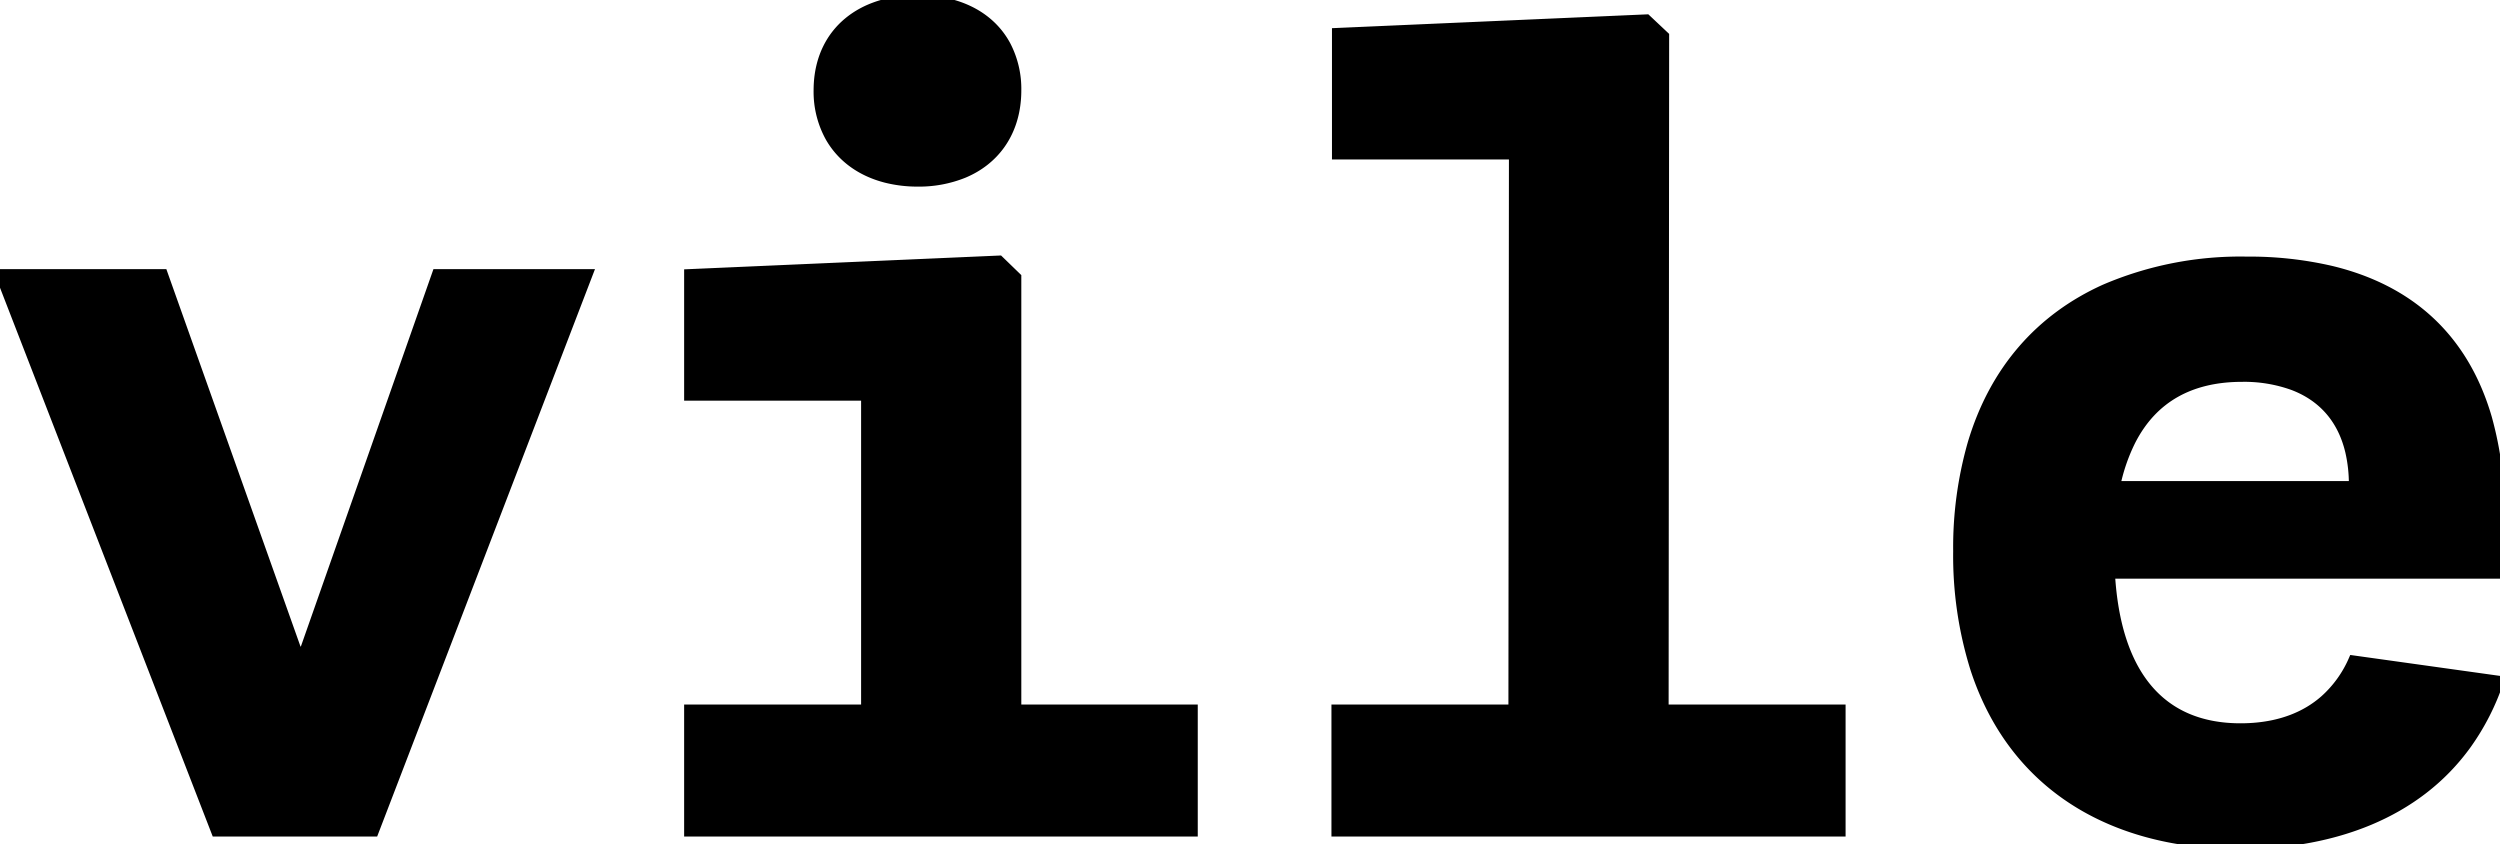 <svg width="239.453" height="80.869" viewBox="0 0 239.453 80.869" xmlns="http://www.w3.org/2000/svg"><g id="svgGroup" stroke-linecap="round" fill-rule="evenodd" font-size="9pt" stroke="#000" stroke-width="0.25mm" fill="#000" style="stroke:#000;stroke-width:0.25mm;fill:#000"><path d="M 128 79.651 L 176.3 79.651 L 176.3 67.951 L 159.35 67.951 L 159.4 3.451 L 157.7 1.851 L 128.05 3.151 L 128.05 14.801 L 145 14.801 L 144.95 67.951 L 128 67.951 L 128 79.651 Z M 239.35 65.201 L 225.4 63.251 A 10.971 10.971 0 0 1 222.657 67.046 C 220.818 68.663 218.479 69.51 215.835 69.706 A 16.679 16.679 0 0 1 214.6 69.751 C 206.9 69.751 202.65 64.551 202.1 54.951 L 239.45 54.951 L 239.45 49.701 A 34.525 34.525 0 0 0 238.204 40.029 C 235.979 32.412 230.837 27.745 223.252 25.926 A 34.564 34.564 0 0 0 215.2 25.051 A 32.907 32.907 0 0 0 201.586 27.711 C 195.506 30.465 191.037 35.378 188.919 42.532 A 36.133 36.133 0 0 0 187.55 52.801 A 36.177 36.177 0 0 0 189.185 64.03 C 192.255 73.45 199.438 78.93 208.951 80.429 A 35.999 35.999 0 0 0 214.55 80.851 A 39.795 39.795 0 0 0 215.245 80.845 C 223.311 80.704 231.377 78.086 236.274 71.265 A 22.968 22.968 0 0 0 239.35 65.201 Z M 66 79.651 L 114.25 79.651 L 114.25 67.951 L 97.35 67.951 L 97.35 26.551 L 95.7 24.951 L 66 26.251 L 66 37.901 L 82.95 37.901 L 82.95 67.951 L 66 67.951 L 66 79.651 Z M 0 26.251 L 20.7 79.651 L 35.8 79.651 L 56.3 26.251 L 41.85 26.251 L 29.15 62.401 L 28.45 62.401 L 15.6 26.251 L 0 26.251 Z M 78.4 8.651 A 8.974 8.974 0 0 0 79.504 13.121 C 80.601 15.057 82.46 16.416 84.844 17.031 A 12.23 12.23 0 0 0 87.9 17.401 A 11.362 11.362 0 0 0 92.289 16.584 C 95.209 15.365 97.074 12.843 97.322 9.439 A 10.845 10.845 0 0 0 97.35 8.651 A 8.983 8.983 0 0 0 96.347 4.367 C 95.303 2.419 93.493 1.052 91.145 0.412 A 12.339 12.339 0 0 0 87.9 0.001 C 82.501 0.001 78.746 3.014 78.423 7.95 A 10.731 10.731 0 0 0 78.4 8.651 Z M 225.45 46.451 L 225.45 46.551 L 202.6 46.551 A 17.663 17.663 0 0 1 204.058 42.266 C 206.21 38.001 209.89 36.184 214.432 36.104 A 17.984 17.984 0 0 1 214.75 36.101 A 13.791 13.791 0 0 1 219.625 36.903 C 222.404 37.953 224.342 40.043 225.098 43.223 A 13.954 13.954 0 0 1 225.45 46.451 Z" vector-effect="non-scaling-stroke"/></g></svg>